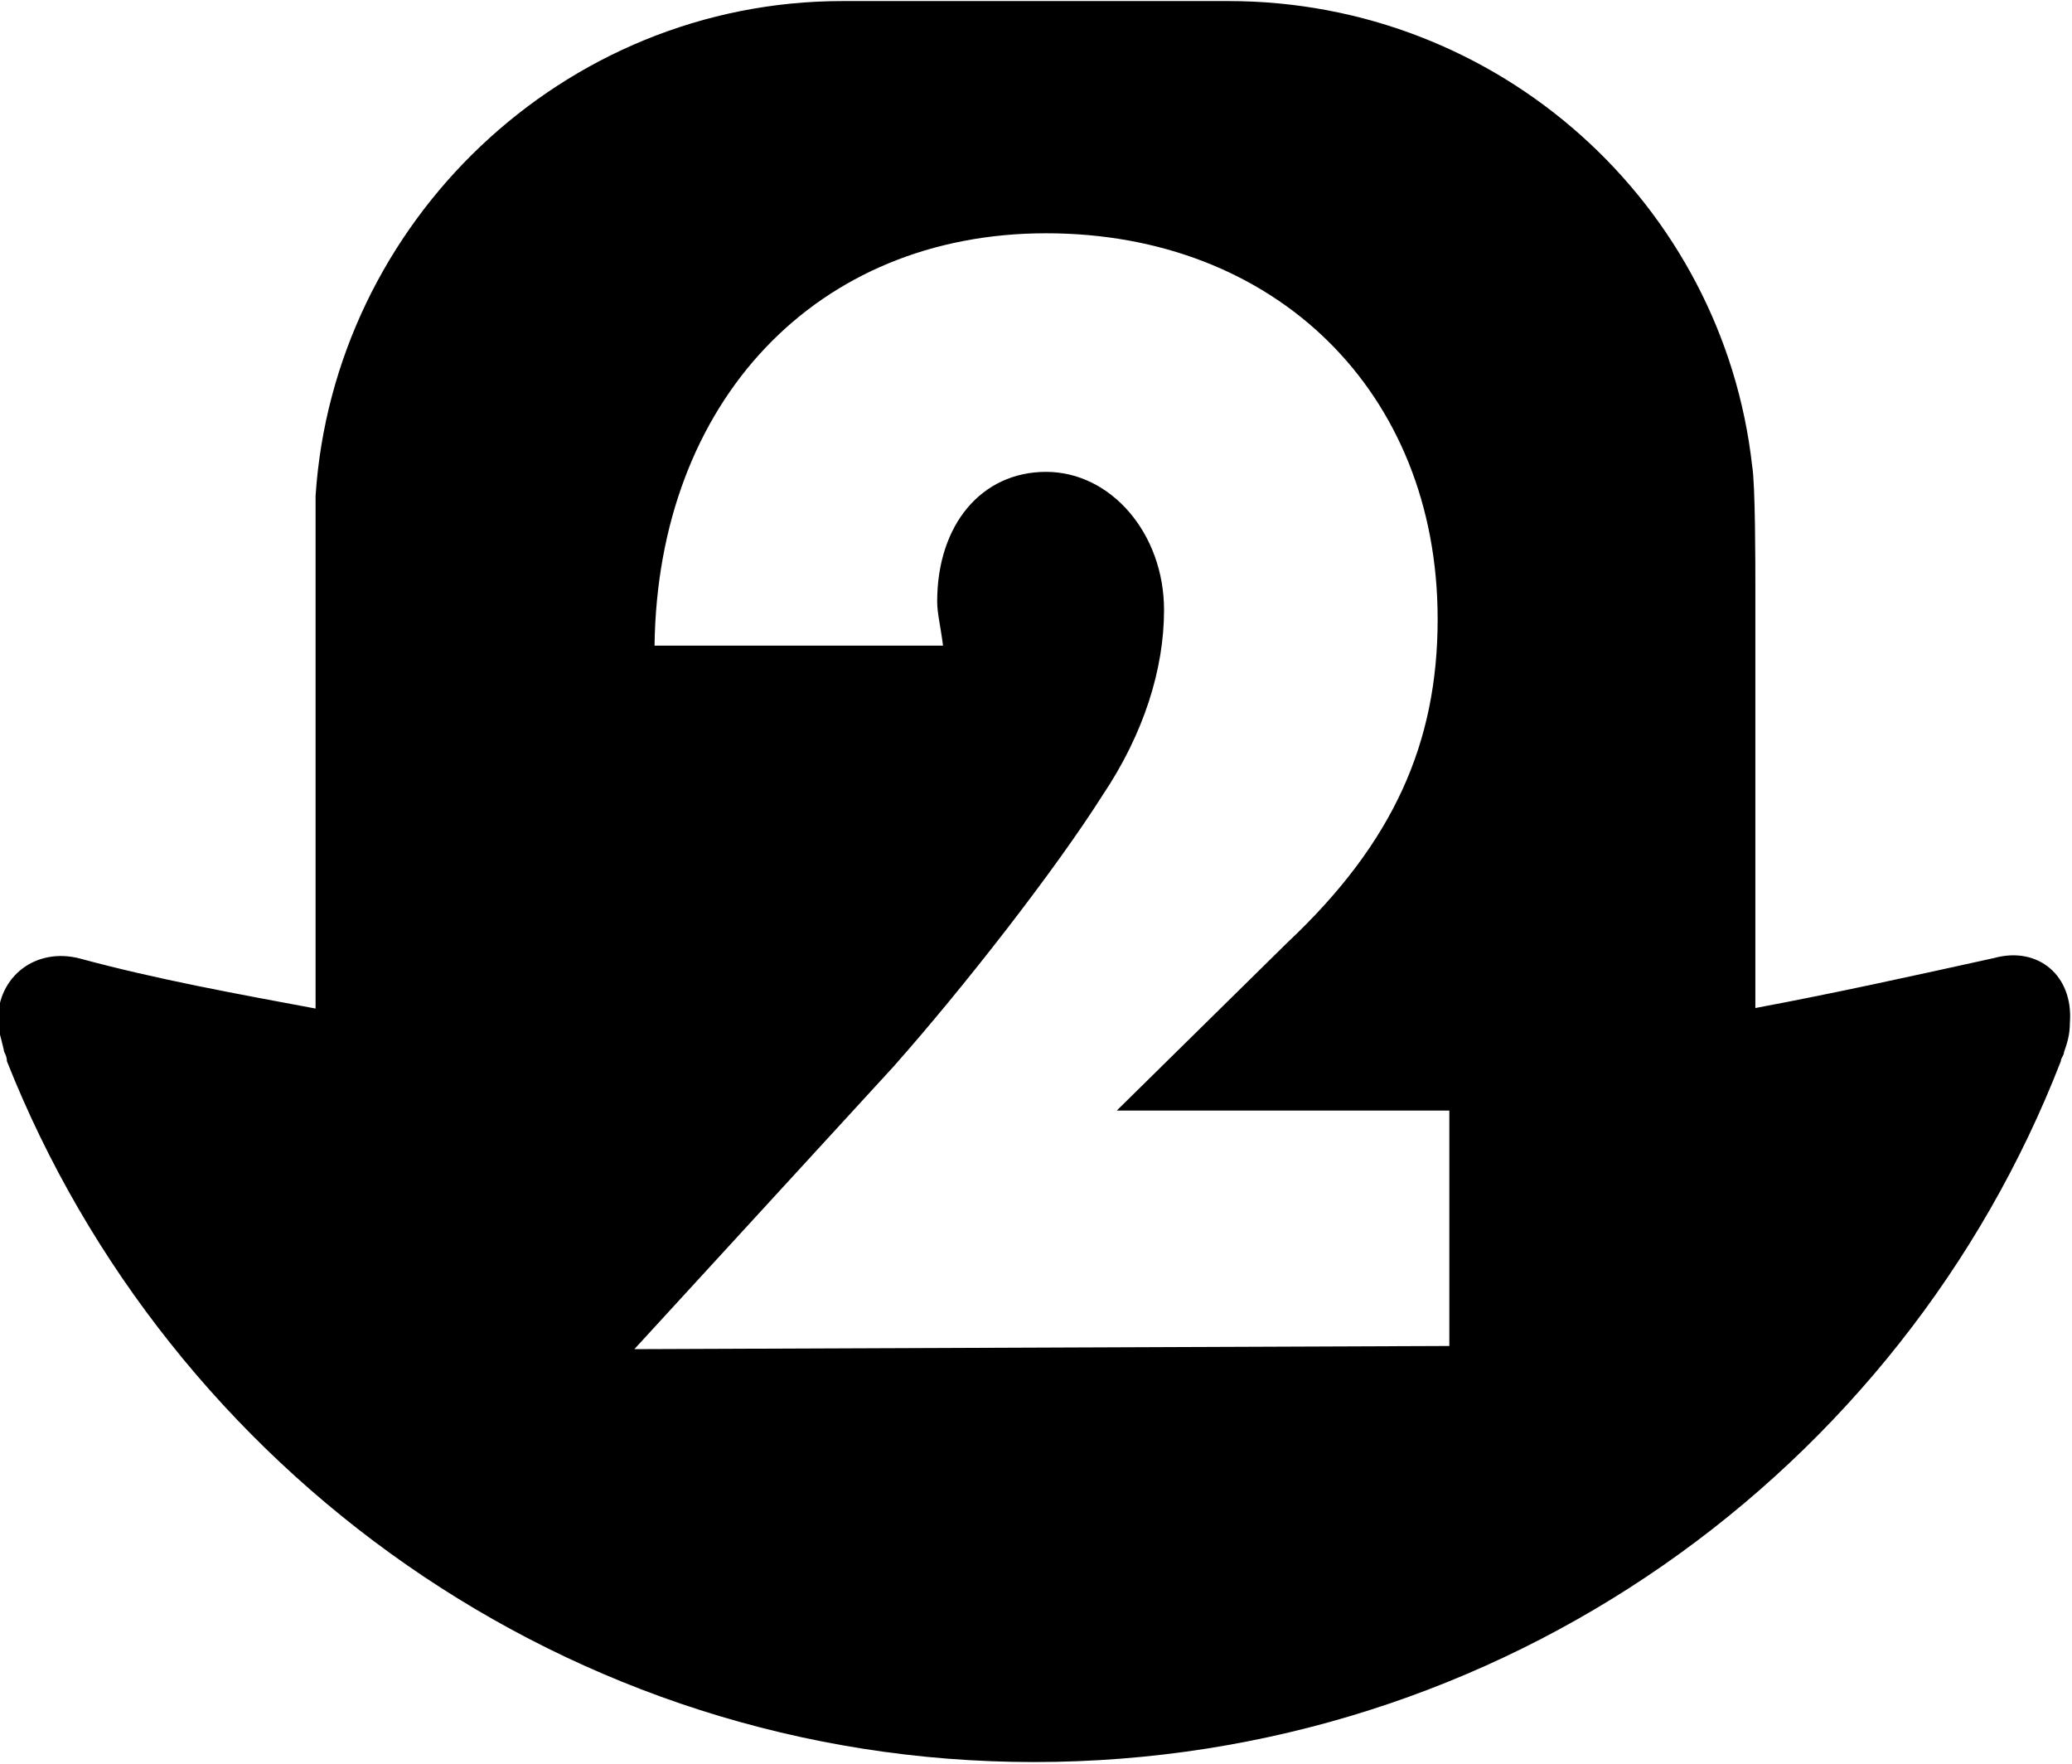 <?xml version="1.0" encoding="UTF-8"?>
<svg width="390px" height="332px" viewBox="0 0 390 332" version="1.1" xmlns="http://www.w3.org/2000/svg" xmlns:xlink="http://www.w3.org/1999/xlink">
    <g id="Artboard" stroke="none" stroke-width="1" fill="none" fill-rule="evenodd">
        <path d="M375.3,180.3 C383.6,178 390.3,183.6 389.6,192.5 C389.6,194.7 389.1,196.3 388.5,198 C388.5,198.6 387.9,199.1 387.9,199.7 C358,276.8 282.7,331.6 194.6,331.6 C107.1,331.6 31.8,276.7 1.3,199.7 C1.3,198.6 0.7,198.1 0.7,197.5 C0.2,195.3 -0.4,193.7 -0.4,192 C-0.4,183.7 6.8,178.2 15.1,180.4 C29.5,184.3 44.4,187 59.4,189.8 L59.4,141 L59.4,110.5 C59.4,108.8 59.4,95.5 59.4,93.3 C62.8,41.8 106,0.2 158.6,0.2 L231.2,0.2 C282.2,0.2 324.3,38.4 329.8,87.7 C330.4,91 330.4,106.5 330.4,110.4 L330.4,140.9 L330.4,189.7 C345.4,186.9 360.3,183.6 375.3,180.3 Z M119.4,253.9 L272.8,253.3 L272.8,209 L210.2,209 L242.3,177.4 C262.3,158.6 270.6,139.8 270.6,116.5 C270.6,73.8 240.1,43.9 196.9,43.9 C153.7,43.9 123.8,75.5 123.2,121.5 L177.5,121.5 C177,117.6 176.4,115.4 176.4,113.2 C176.4,98.8 184.7,88.8 196.9,88.8 C209.1,88.8 219.1,100.4 219.1,114.8 C219.1,125.9 215.3,138.1 207.5,149.7 C198.7,163.6 181.5,185.7 168.2,200.7 L119.4,253.9 Z" fill="#000000"></path>
    </g>
</svg>
